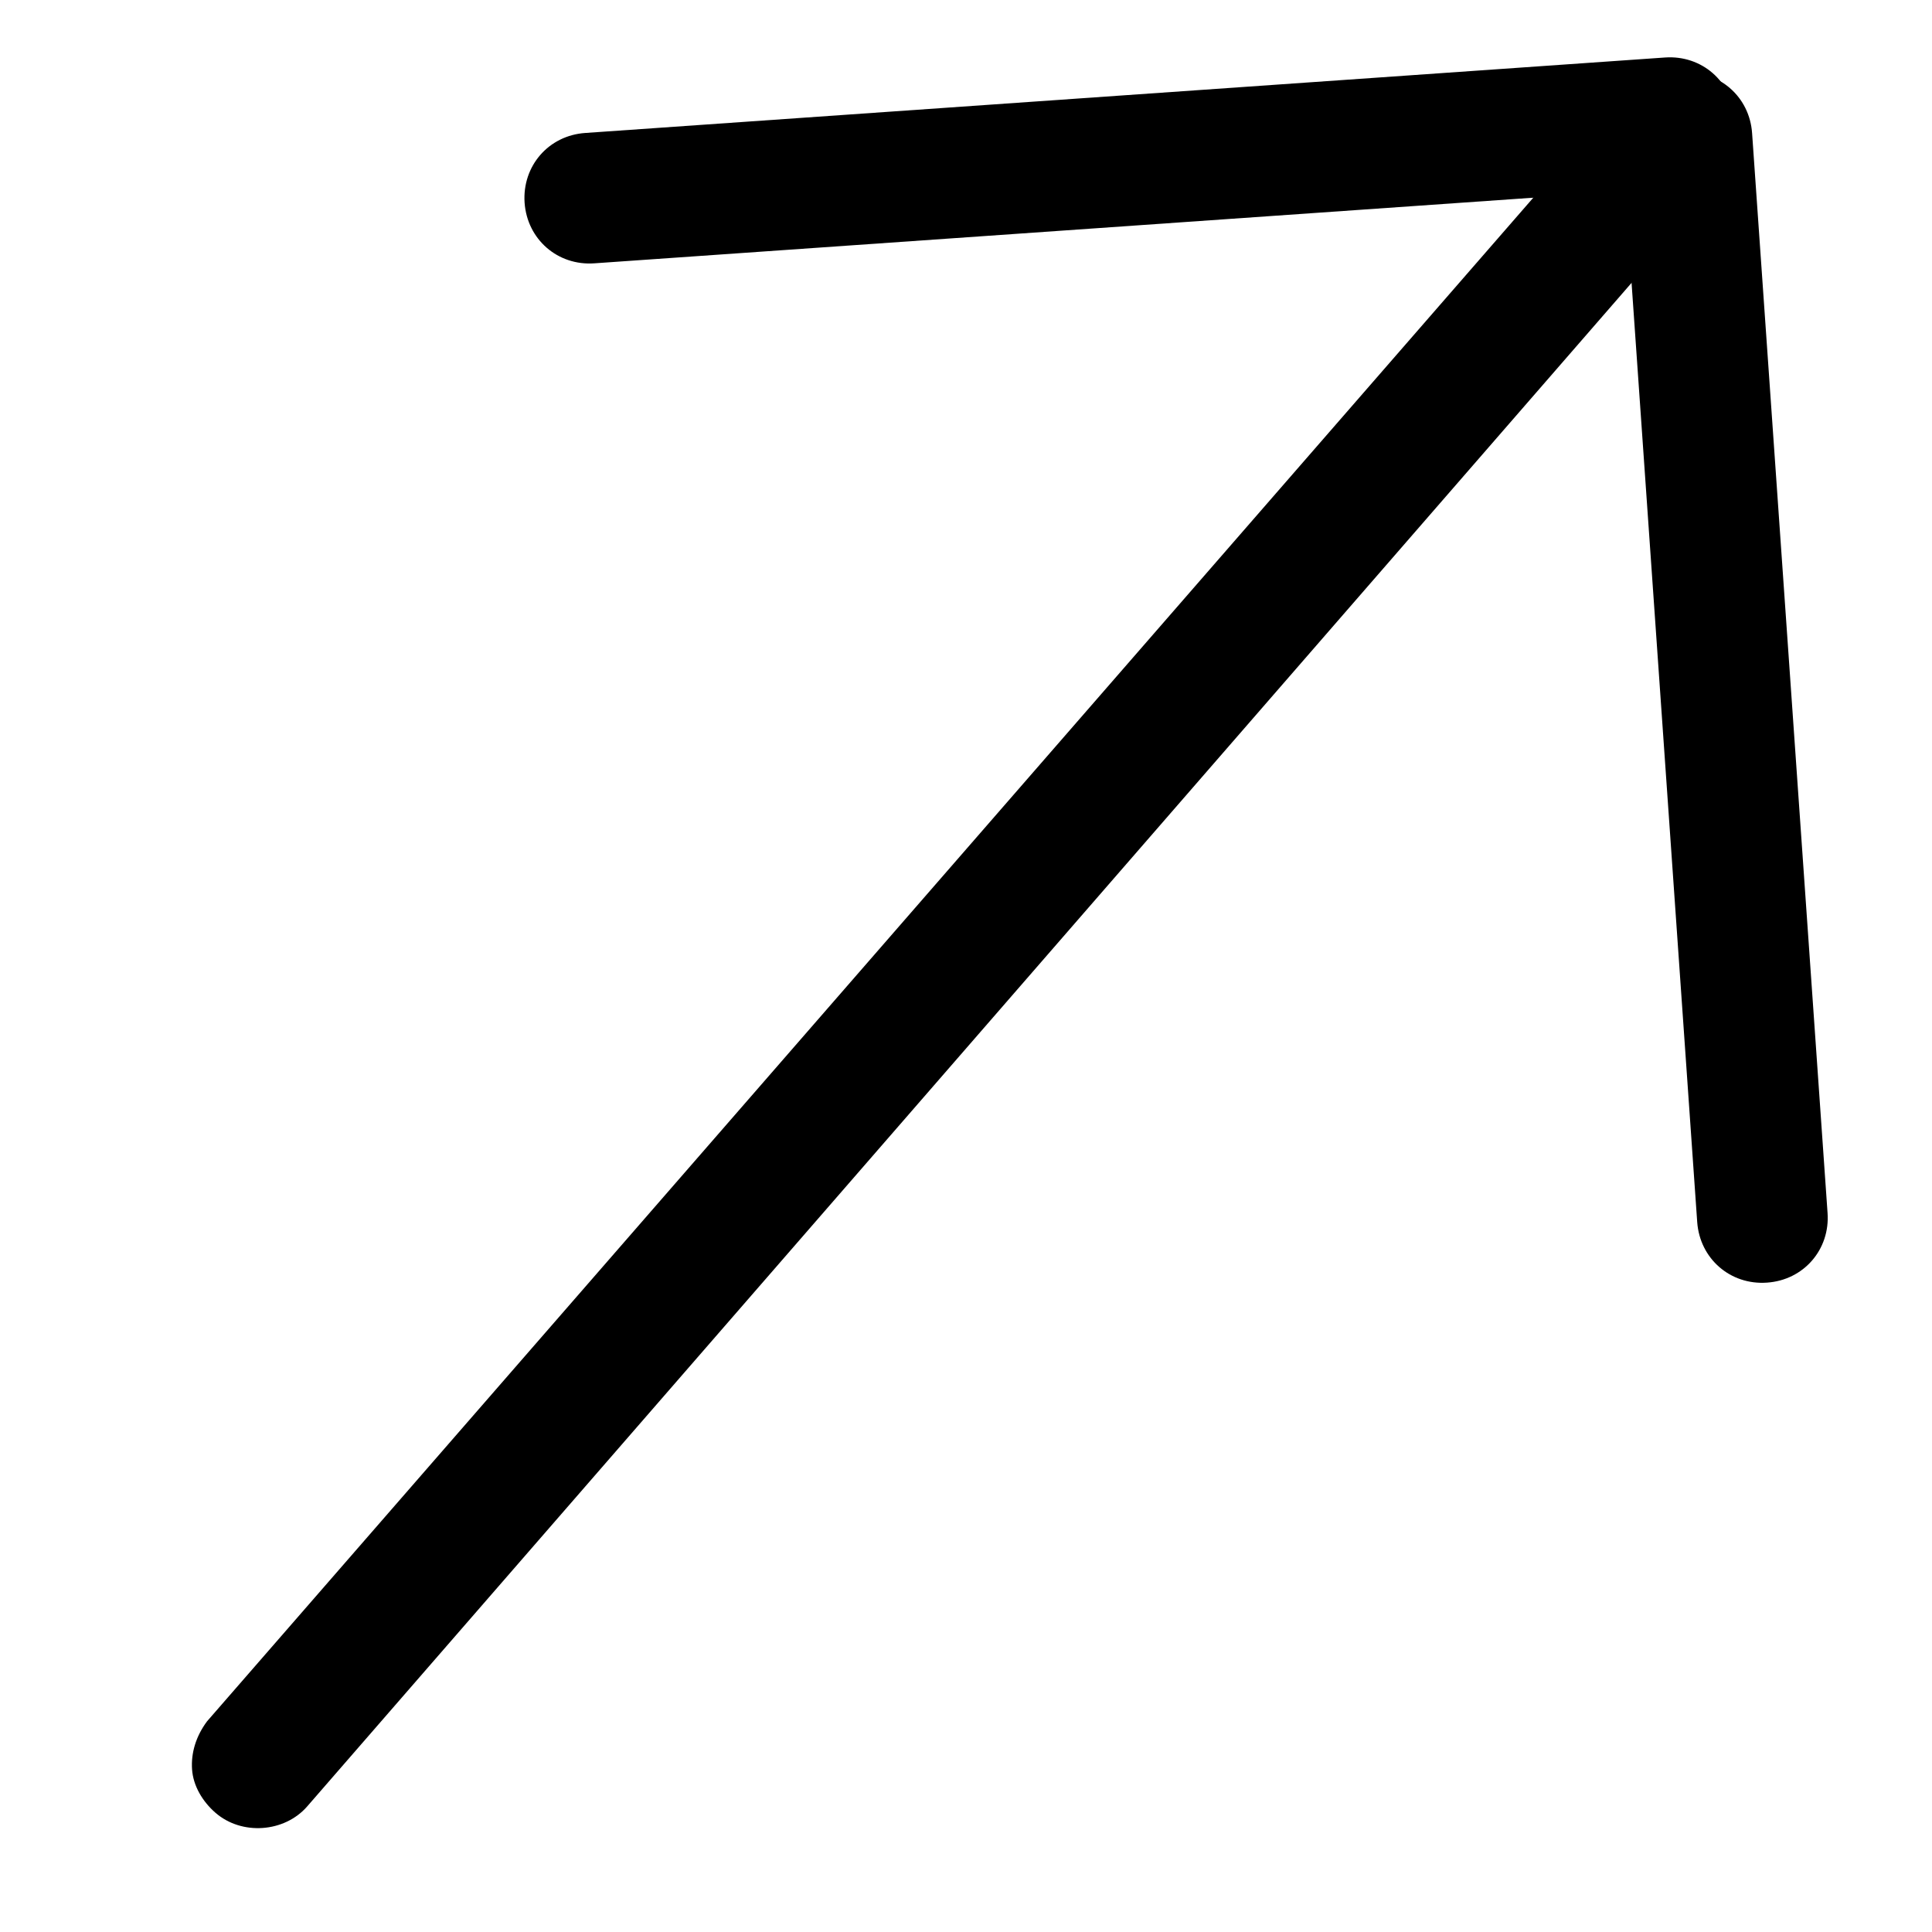 <svg width="17" height="17" viewBox="0 0 17 17" fill="none" xmlns="http://www.w3.org/2000/svg">
<path d="M1.69 15.57C1.68 15.426 1.723 15.279 1.822 15.146L14.327 0.78C14.527 0.55 14.903 0.524 15.134 0.724C15.364 0.924 15.39 1.3 15.19 1.53L2.703 15.895C2.503 16.125 2.127 16.152 1.896 15.951C1.781 15.851 1.7 15.713 1.69 15.57Z" fill="black"/>
<path d="M14.934 10.753L14.27 1.253C14.247 0.93 14.481 0.661 14.803 0.639C15.126 0.616 15.395 0.85 15.417 1.172L16.081 10.673C16.104 10.995 15.871 11.264 15.548 11.286C15.225 11.309 14.957 11.075 14.934 10.753Z" fill="black"/>
<path d="M4.616 1.784C4.594 1.461 4.827 1.192 5.15 1.17L14.65 0.506C14.973 0.483 15.241 0.716 15.264 1.039C15.286 1.362 15.053 1.63 14.73 1.653L5.23 2.317C4.907 2.34 4.639 2.106 4.616 1.784Z" fill="black"/>
</svg>
